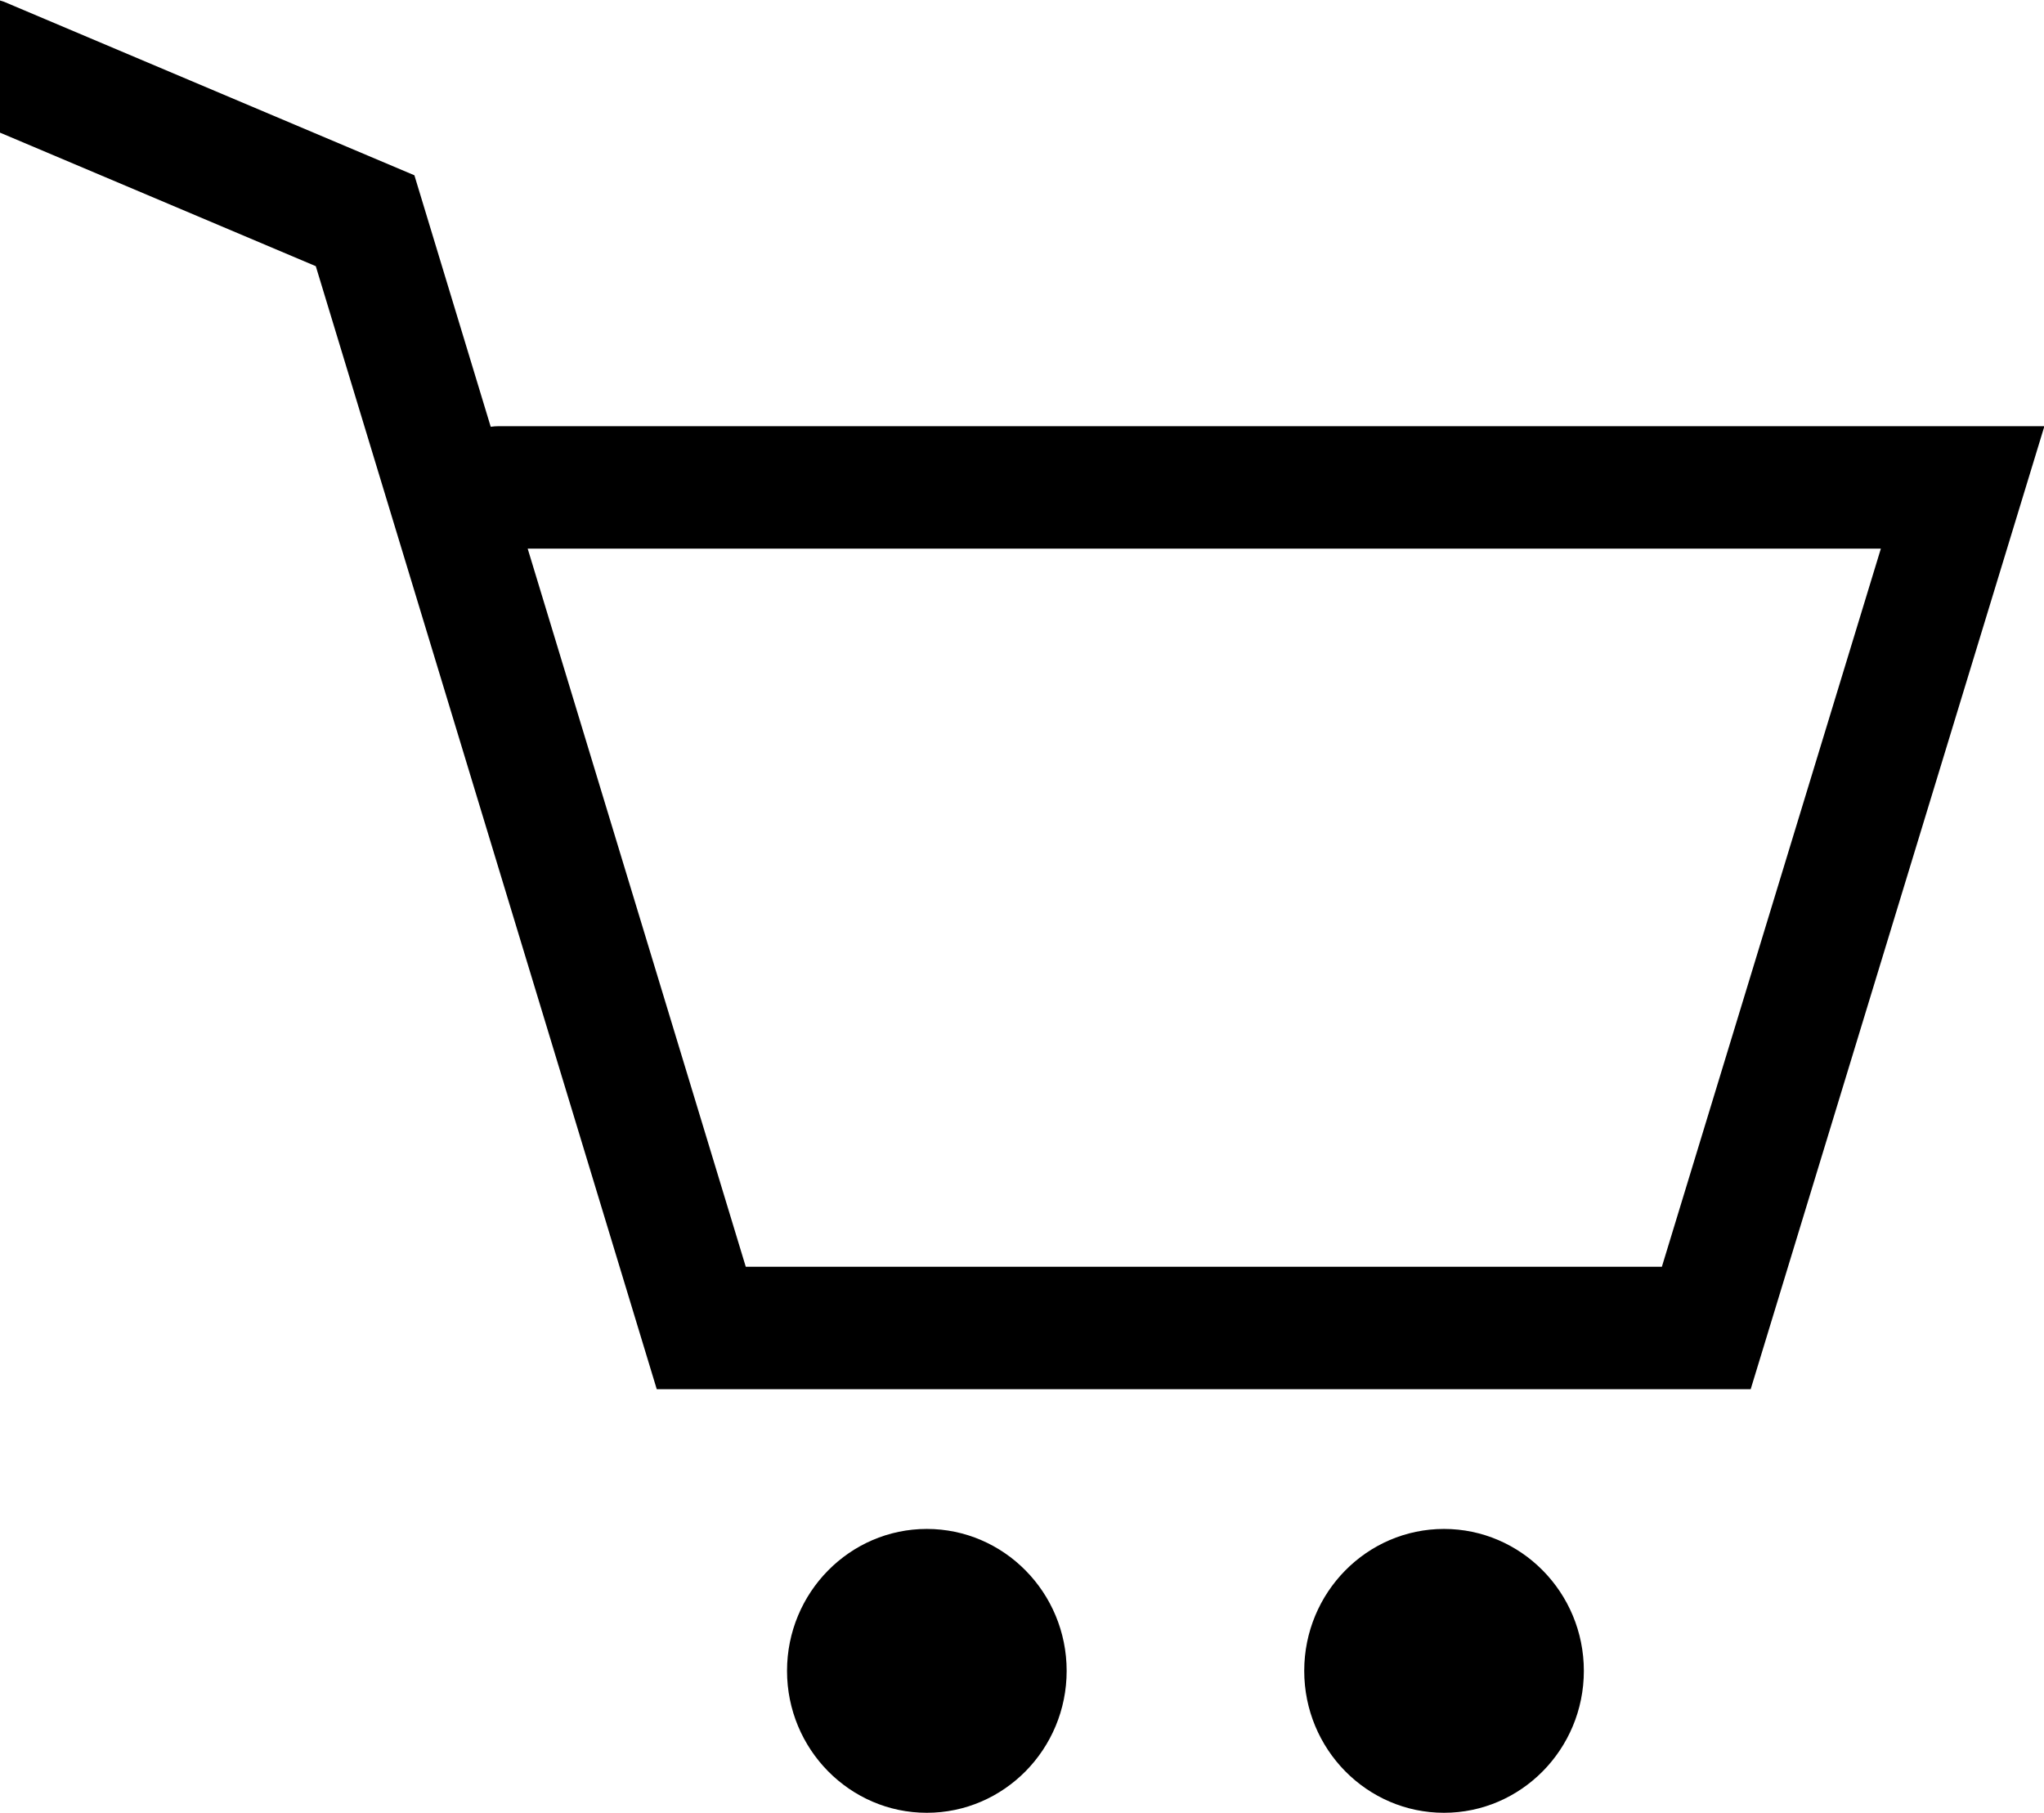 <svg xmlns="http://www.w3.org/2000/svg" xmlns:xlink="http://www.w3.org/1999/xlink" preserveAspectRatio="xMidYMid" width="20.46" height="18.156" viewBox="0 0 20.46 18.156">
  <path d="M17.524,13.909 L6.574,13.909 L3.161,2.665 L-0.000,1.328 L-0.000,0.005 C0.013,0.010 0.027,0.012 0.041,0.018 L4.148,1.755 L4.912,4.273 C4.938,4.269 4.965,4.267 4.992,4.267 L20.464,4.267 L17.524,13.909 ZM7.465,12.683 L16.635,12.683 L18.827,5.493 L5.282,5.493 L7.465,12.683 ZM9.277,15.308 C10.049,15.308 10.677,15.945 10.677,16.729 C10.677,17.513 10.049,18.150 9.277,18.150 C8.506,18.150 7.878,17.513 7.878,16.729 C7.878,15.945 8.506,15.308 9.277,15.308 ZM14.454,15.308 C15.226,15.308 15.854,15.945 15.854,16.729 C15.854,17.513 15.226,18.150 14.454,18.150 C13.682,18.150 13.055,17.513 13.055,16.729 C13.055,15.945 13.682,15.308 14.454,15.308 Z" />
</svg>
